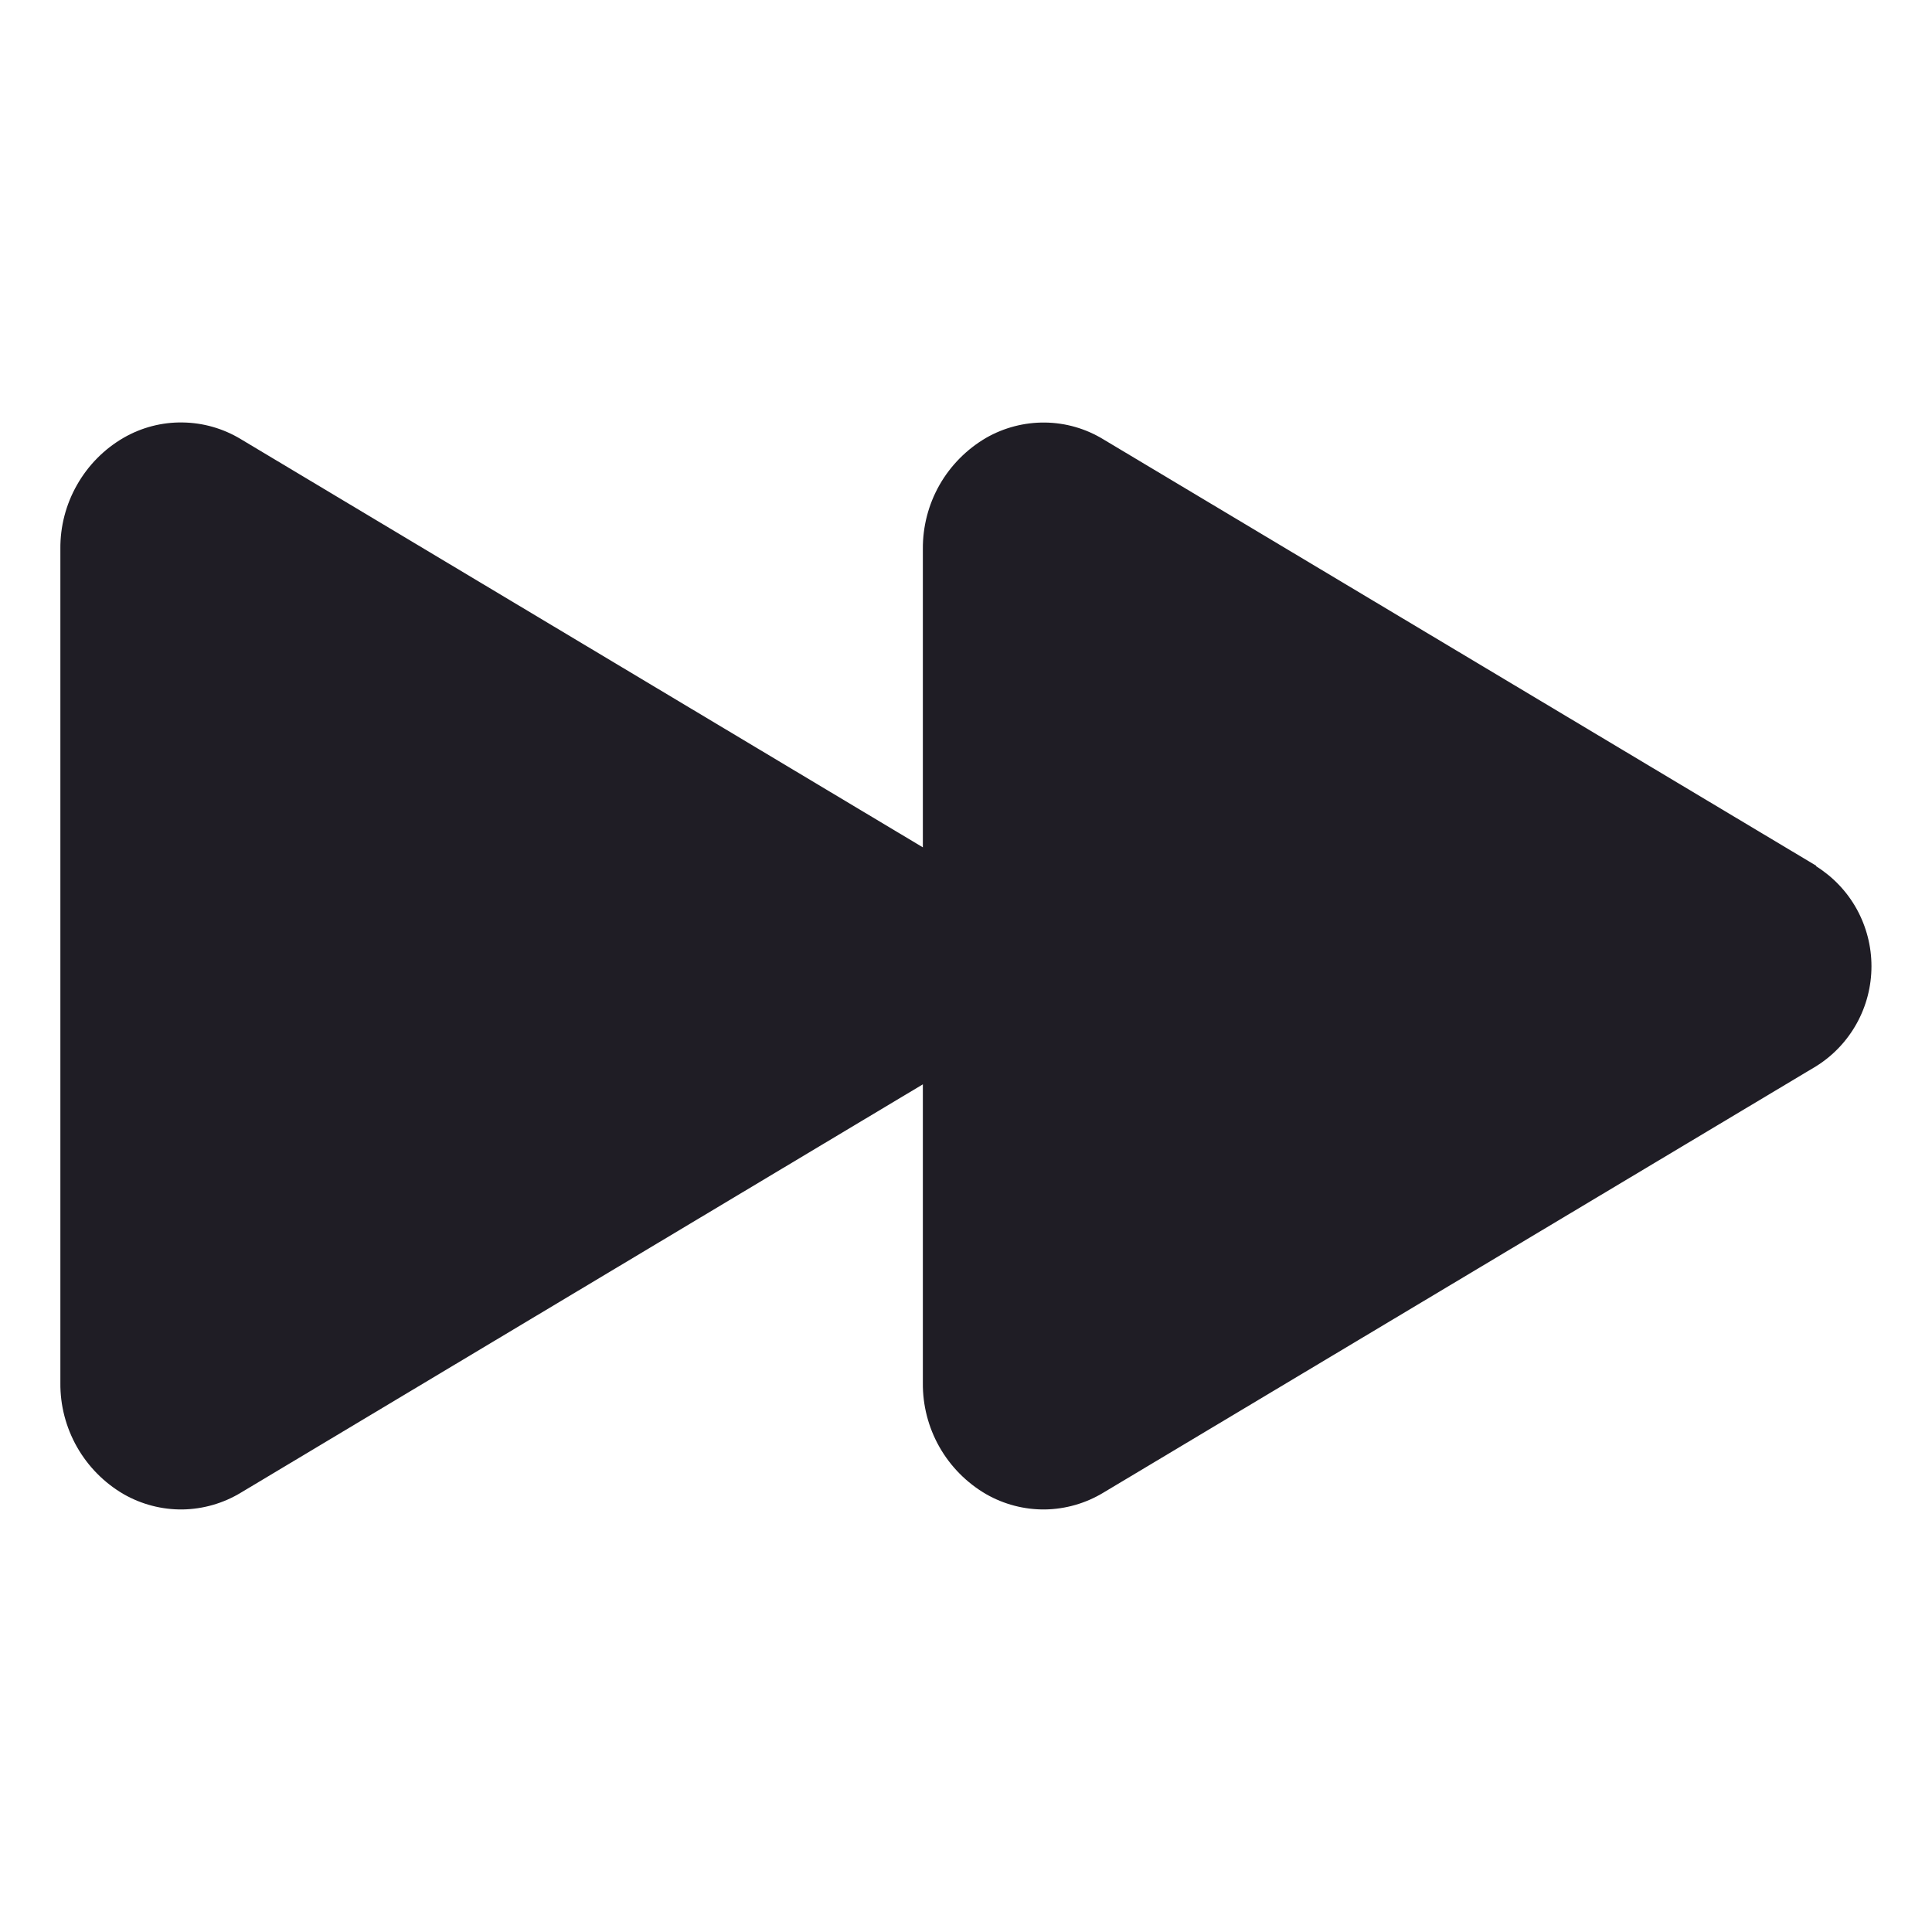 <svg width="24" height="24" viewBox="0 0 24 24" fill="none" xmlns="http://www.w3.org/2000/svg">
    <path d="M22.561 10.754L13.707 5.458C13.488 5.324 13.237 5.252 12.981 5.249C12.725 5.246 12.472 5.312 12.25 5.439C12.009 5.58 11.809 5.782 11.671 6.024C11.533 6.267 11.462 6.542 11.464 6.821V10.526L2.993 5.456C2.774 5.323 2.523 5.251 2.267 5.248C2.011 5.244 1.758 5.31 1.536 5.438C1.294 5.578 1.095 5.78 0.957 6.023C0.819 6.265 0.747 6.54 0.75 6.819V17.179C0.747 17.458 0.819 17.733 0.957 17.976C1.095 18.218 1.294 18.42 1.536 18.561C1.758 18.688 2.011 18.754 2.267 18.751C2.523 18.747 2.774 18.675 2.993 18.542L11.464 13.47V17.177C11.461 17.456 11.532 17.732 11.67 17.975C11.808 18.218 12.008 18.42 12.25 18.561C12.472 18.688 12.725 18.754 12.981 18.751C13.237 18.747 13.488 18.675 13.707 18.542L22.561 13.245C22.771 13.114 22.945 12.93 23.065 12.713C23.185 12.496 23.248 12.252 23.248 12.003C23.248 11.755 23.185 11.511 23.065 11.293C22.945 11.076 22.771 10.893 22.561 10.761V10.754Z"
          fill="#1F1D25"/>
</svg>
